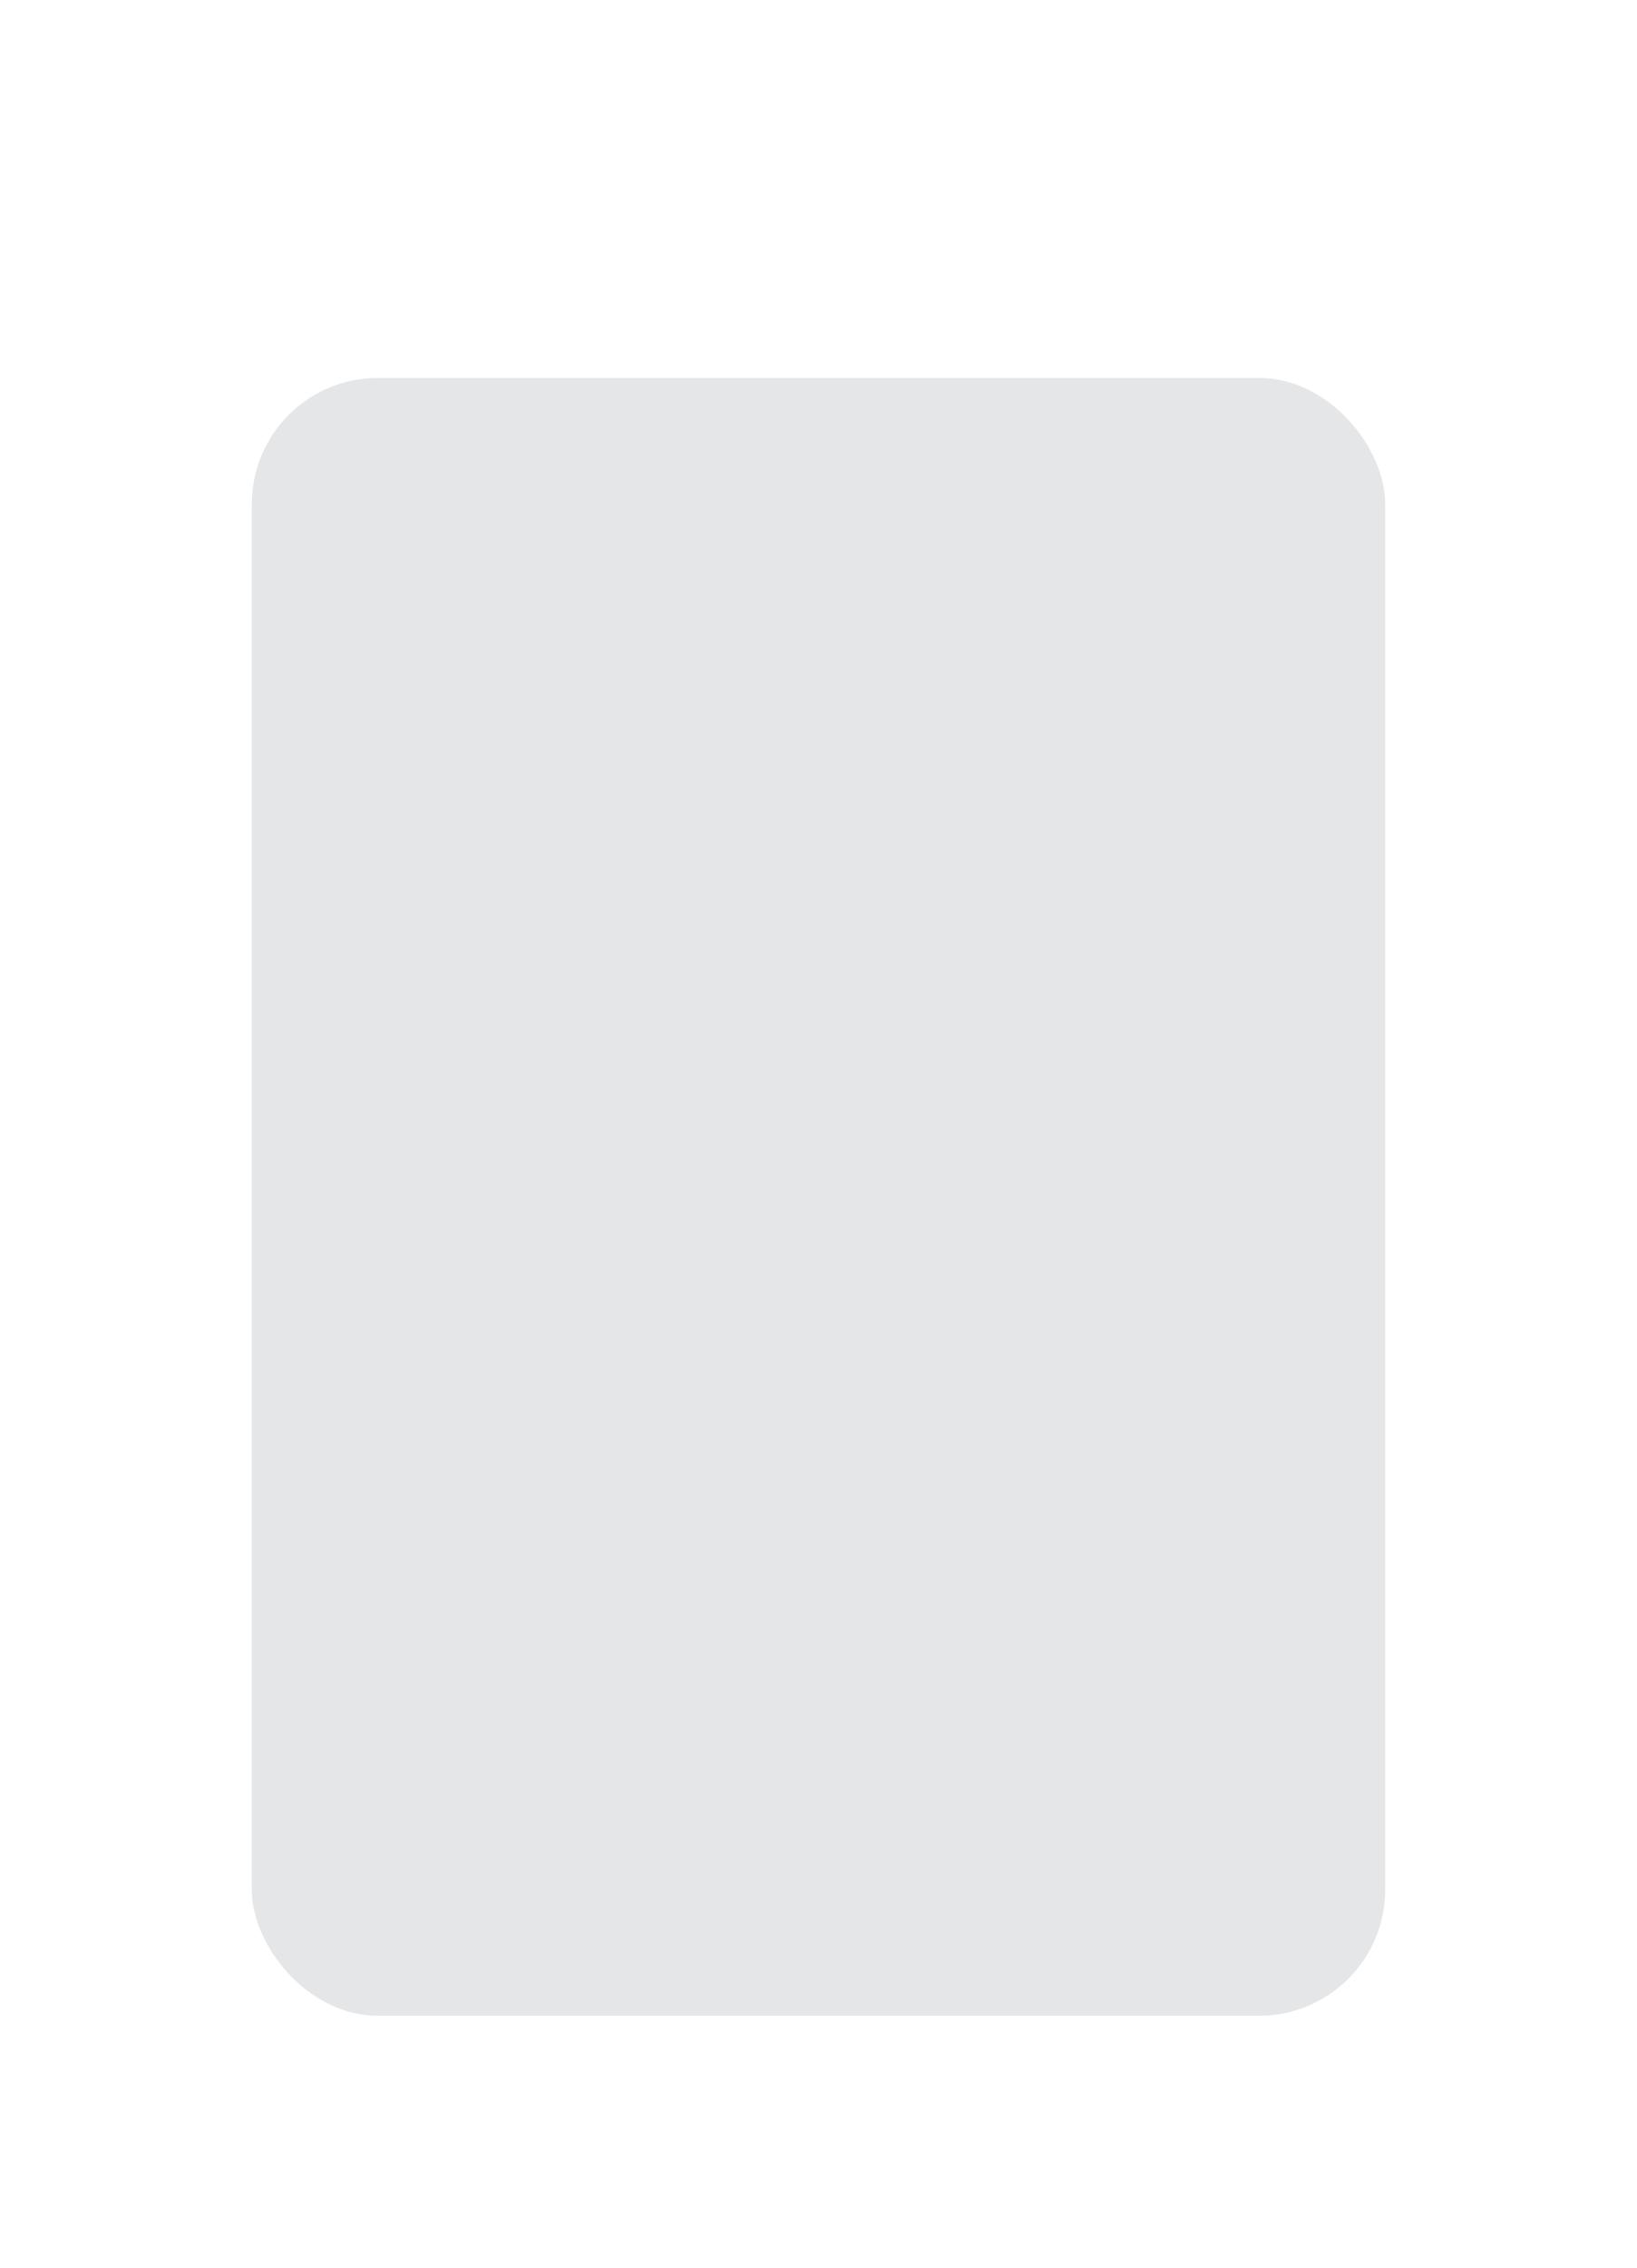 <?xml version="1.0" encoding="UTF-8" standalone="no"?>
<svg
   xmlns:sketch="http://www.bohemiancoding.com/sketch/ns"
   xmlns:dc="http://purl.org/dc/elements/1.1/"
   xmlns:cc="http://creativecommons.org/ns#"
   xmlns:rdf="http://www.w3.org/1999/02/22-rdf-syntax-ns#"
   xmlns:svg="http://www.w3.org/2000/svg"
   xmlns="http://www.w3.org/2000/svg"
   xmlns:xlink="http://www.w3.org/1999/xlink"
   xmlns:sodipodi="http://sodipodi.sourceforge.net/DTD/sodipodi-0.dtd"
   xmlns:inkscape="http://www.inkscape.org/namespaces/inkscape"
   width="26"
   height="36"
   viewBox="0 0 26 36"
   version="1.1"
   id="svg4320"
   inkscape:version="0.91 r13725"
   sodipodi:docname="btn_default_mtrl_disabled-mdpi.svg">
  <sodipodi:namedview
     pagecolor="#ffffff"
     bordercolor="#666666"
     borderopacity="1"
     objecttolerance="10"
     gridtolerance="10"
     guidetolerance="10"
     inkscape:pageopacity="0"
     inkscape:pageshadow="2"
     inkscape:window-width="1479"
     inkscape:window-height="1135"
     id="namedview4341"
     showgrid="true"
     showguides="true"
     inkscape:guide-bbox="true"
     inkscape:snap-intersection-paths="true"
     inkscape:object-nodes="true"
     inkscape:snap-smooth-nodes="true"
     inkscape:zoom="12.836708"
     inkscape:cx="-11.801263"
     inkscape:cy="15.161949"
     inkscape:window-x="539"
     inkscape:window-y="294"
     inkscape:window-maximized="0"
     inkscape:current-layer="button-bg">
    <inkscape:grid
       type="xygrid"
       id="grid4345" />
    <sodipodi:guide
       orientation="0,1"
       position="13,30"
       id="guide4347" />
    <sodipodi:guide
       orientation="1,0"
       position="4,33"
       id="guide4349" />
  </sodipodi:namedview>
  <!-- Generator: Sketch 3.3.1 (12002) - http://www.bohemiancoding.com/sketch -->
  <title
     id="title4322">btn_default_mtrl_disabled-mdpi</title>
  <desc
     id="desc4324">Created with Sketch.</desc>
  <defs
     id="defs4326">
    <rect
       id="path-1"
       x="0"
       y="0"
       width="18"
       height="26"
       rx="2" />
  </defs>
  <g
     id="Page-1-Copy"
     sketch:type="MSPage"
     style="fill:none;fill-rule:evenodd;stroke:none;stroke-width:1"
     transform="translate(4,6)">
    <g
       id="Blue-Raised-Button"
       sketch:type="MSArtboardGroup"
       transform="translate(-607,-320)">
      <g
         id="btn_default_mtrl_disabled-mdpi"
         sketch:type="MSLayerGroup"
         transform="translate(607,320)">
        <g
           id="button-bg">
          <use
             sketch:type="MSShapeGroup"
             xlink:href="#path-1"
             id="use4333"
             style="fill:#e5e6e7;fill-opacity:1;fill-rule:evenodd"
             x="0"
             y="0"
             width="100%"
             height="100%" />
          <use
             xlink:href="#path-1"
             id="use4335"
             style="fill:none"
             x="0"
             y="0"
             width="100%"
             height="100%" />
          <use
             xlink:href="#path-1"
             id="use4337"
             style="fill:none"
             x="0"
             y="0"
             width="100%"
             height="100%" />
          <use
             xlink:href="#path-1"
             id="use4339"
             style="fill:none"
             x="0"
             y="0"
             width="100%"
             height="100%" />
        </g>
      </g>
    </g>
  </g>
</svg>
